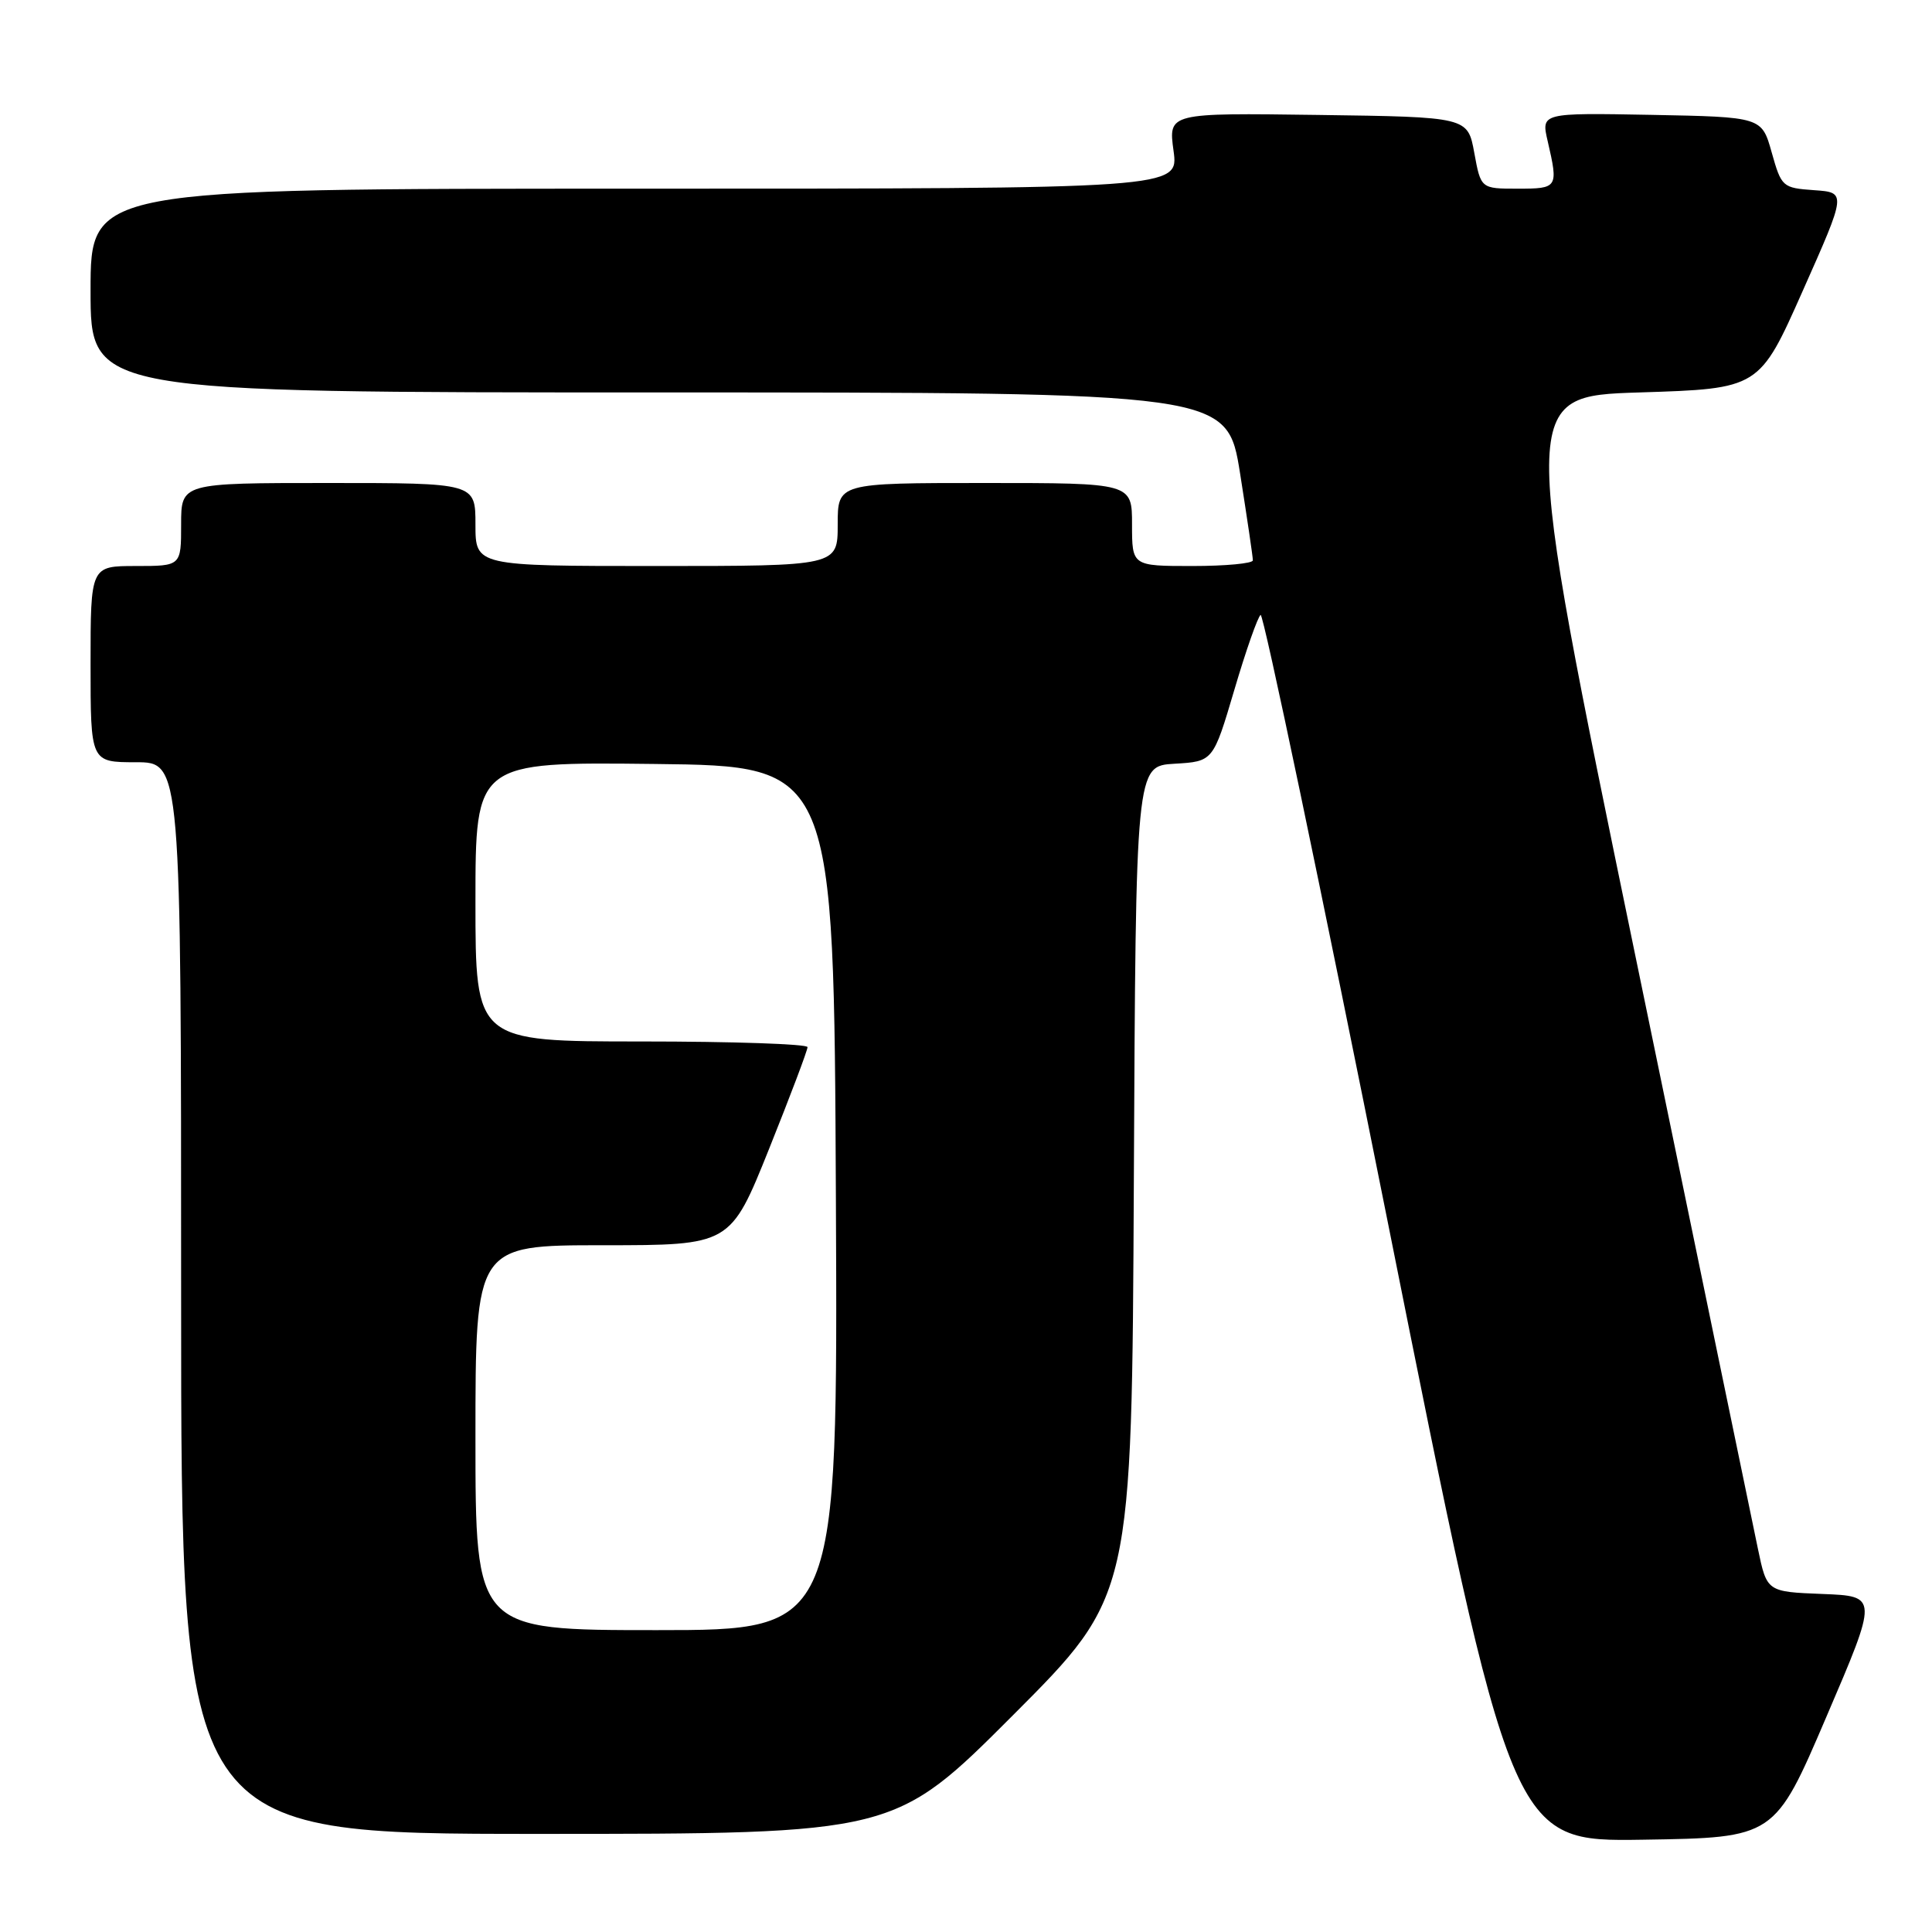 <?xml version="1.0" encoding="UTF-8" standalone="no"?>
<!DOCTYPE svg PUBLIC "-//W3C//DTD SVG 1.1//EN" "http://www.w3.org/Graphics/SVG/1.1/DTD/svg11.dtd" >
<svg xmlns="http://www.w3.org/2000/svg" xmlns:xlink="http://www.w3.org/1999/xlink" version="1.1" viewBox="0 0 256 256">
 <g >
 <path fill="currentColor"
d=" M 242.00 227.50 C 248.86 211.50 248.86 211.50 241.49 211.21 C 234.12 210.92 234.12 210.92 232.93 205.21 C 232.27 202.07 224.91 166.43 216.56 126.00 C 201.39 52.50 201.39 52.50 217.25 52.00 C 233.12 51.50 233.12 51.50 238.89 38.50 C 244.67 25.50 244.67 25.50 240.38 25.20 C 236.19 24.90 236.05 24.78 234.76 20.20 C 233.44 15.50 233.44 15.50 218.82 15.22 C 204.20 14.95 204.20 14.95 205.08 18.72 C 206.50 24.88 206.43 25.00 201.11 25.00 C 196.22 25.00 196.22 25.00 195.35 20.25 C 194.48 15.50 194.48 15.50 174.64 15.23 C 154.81 14.96 154.81 14.96 155.50 19.98 C 156.19 25.00 156.19 25.00 84.09 25.00 C 12.00 25.00 12.00 25.00 12.00 38.50 C 12.00 52.00 12.00 52.00 87.31 52.00 C 162.61 52.00 162.61 52.00 164.32 62.75 C 165.25 68.66 166.02 73.84 166.01 74.25 C 166.00 74.66 162.40 75.00 158.00 75.00 C 150.00 75.00 150.00 75.00 150.00 69.50 C 150.00 64.00 150.00 64.00 130.50 64.00 C 111.00 64.00 111.00 64.00 111.00 69.50 C 111.00 75.00 111.00 75.00 87.00 75.00 C 63.00 75.00 63.00 75.00 63.00 69.50 C 63.00 64.00 63.00 64.00 43.50 64.00 C 24.00 64.00 24.00 64.00 24.00 69.50 C 24.00 75.00 24.00 75.00 18.00 75.00 C 12.00 75.00 12.00 75.00 12.00 88.00 C 12.00 101.00 12.00 101.00 18.00 101.00 C 24.00 101.00 24.00 101.00 24.00 172.00 C 24.00 243.00 24.00 243.00 71.26 243.00 C 118.52 243.00 118.52 243.00 134.25 227.25 C 149.98 211.49 149.98 211.49 150.24 156.50 C 150.50 101.50 150.50 101.50 155.62 101.20 C 160.75 100.90 160.75 100.90 163.56 91.40 C 165.10 86.17 166.67 81.71 167.04 81.48 C 167.41 81.25 175.05 117.73 184.01 162.55 C 200.30 244.04 200.30 244.04 217.73 243.77 C 235.15 243.50 235.15 243.50 242.00 227.50 Z  M 63.00 190.50 C 63.00 165.00 63.00 165.00 79.89 165.00 C 96.78 165.00 96.78 165.00 101.90 152.25 C 104.71 145.24 107.01 139.16 107.00 138.75 C 107.00 138.34 97.10 138.00 85.00 138.00 C 63.00 138.00 63.00 138.00 63.00 119.48 C 63.00 100.96 63.00 100.96 86.75 101.23 C 110.50 101.50 110.50 101.50 110.76 158.75 C 111.02 216.00 111.02 216.00 87.01 216.00 C 63.00 216.00 63.00 216.00 63.00 190.50 Z "/>
</g>
</svg>